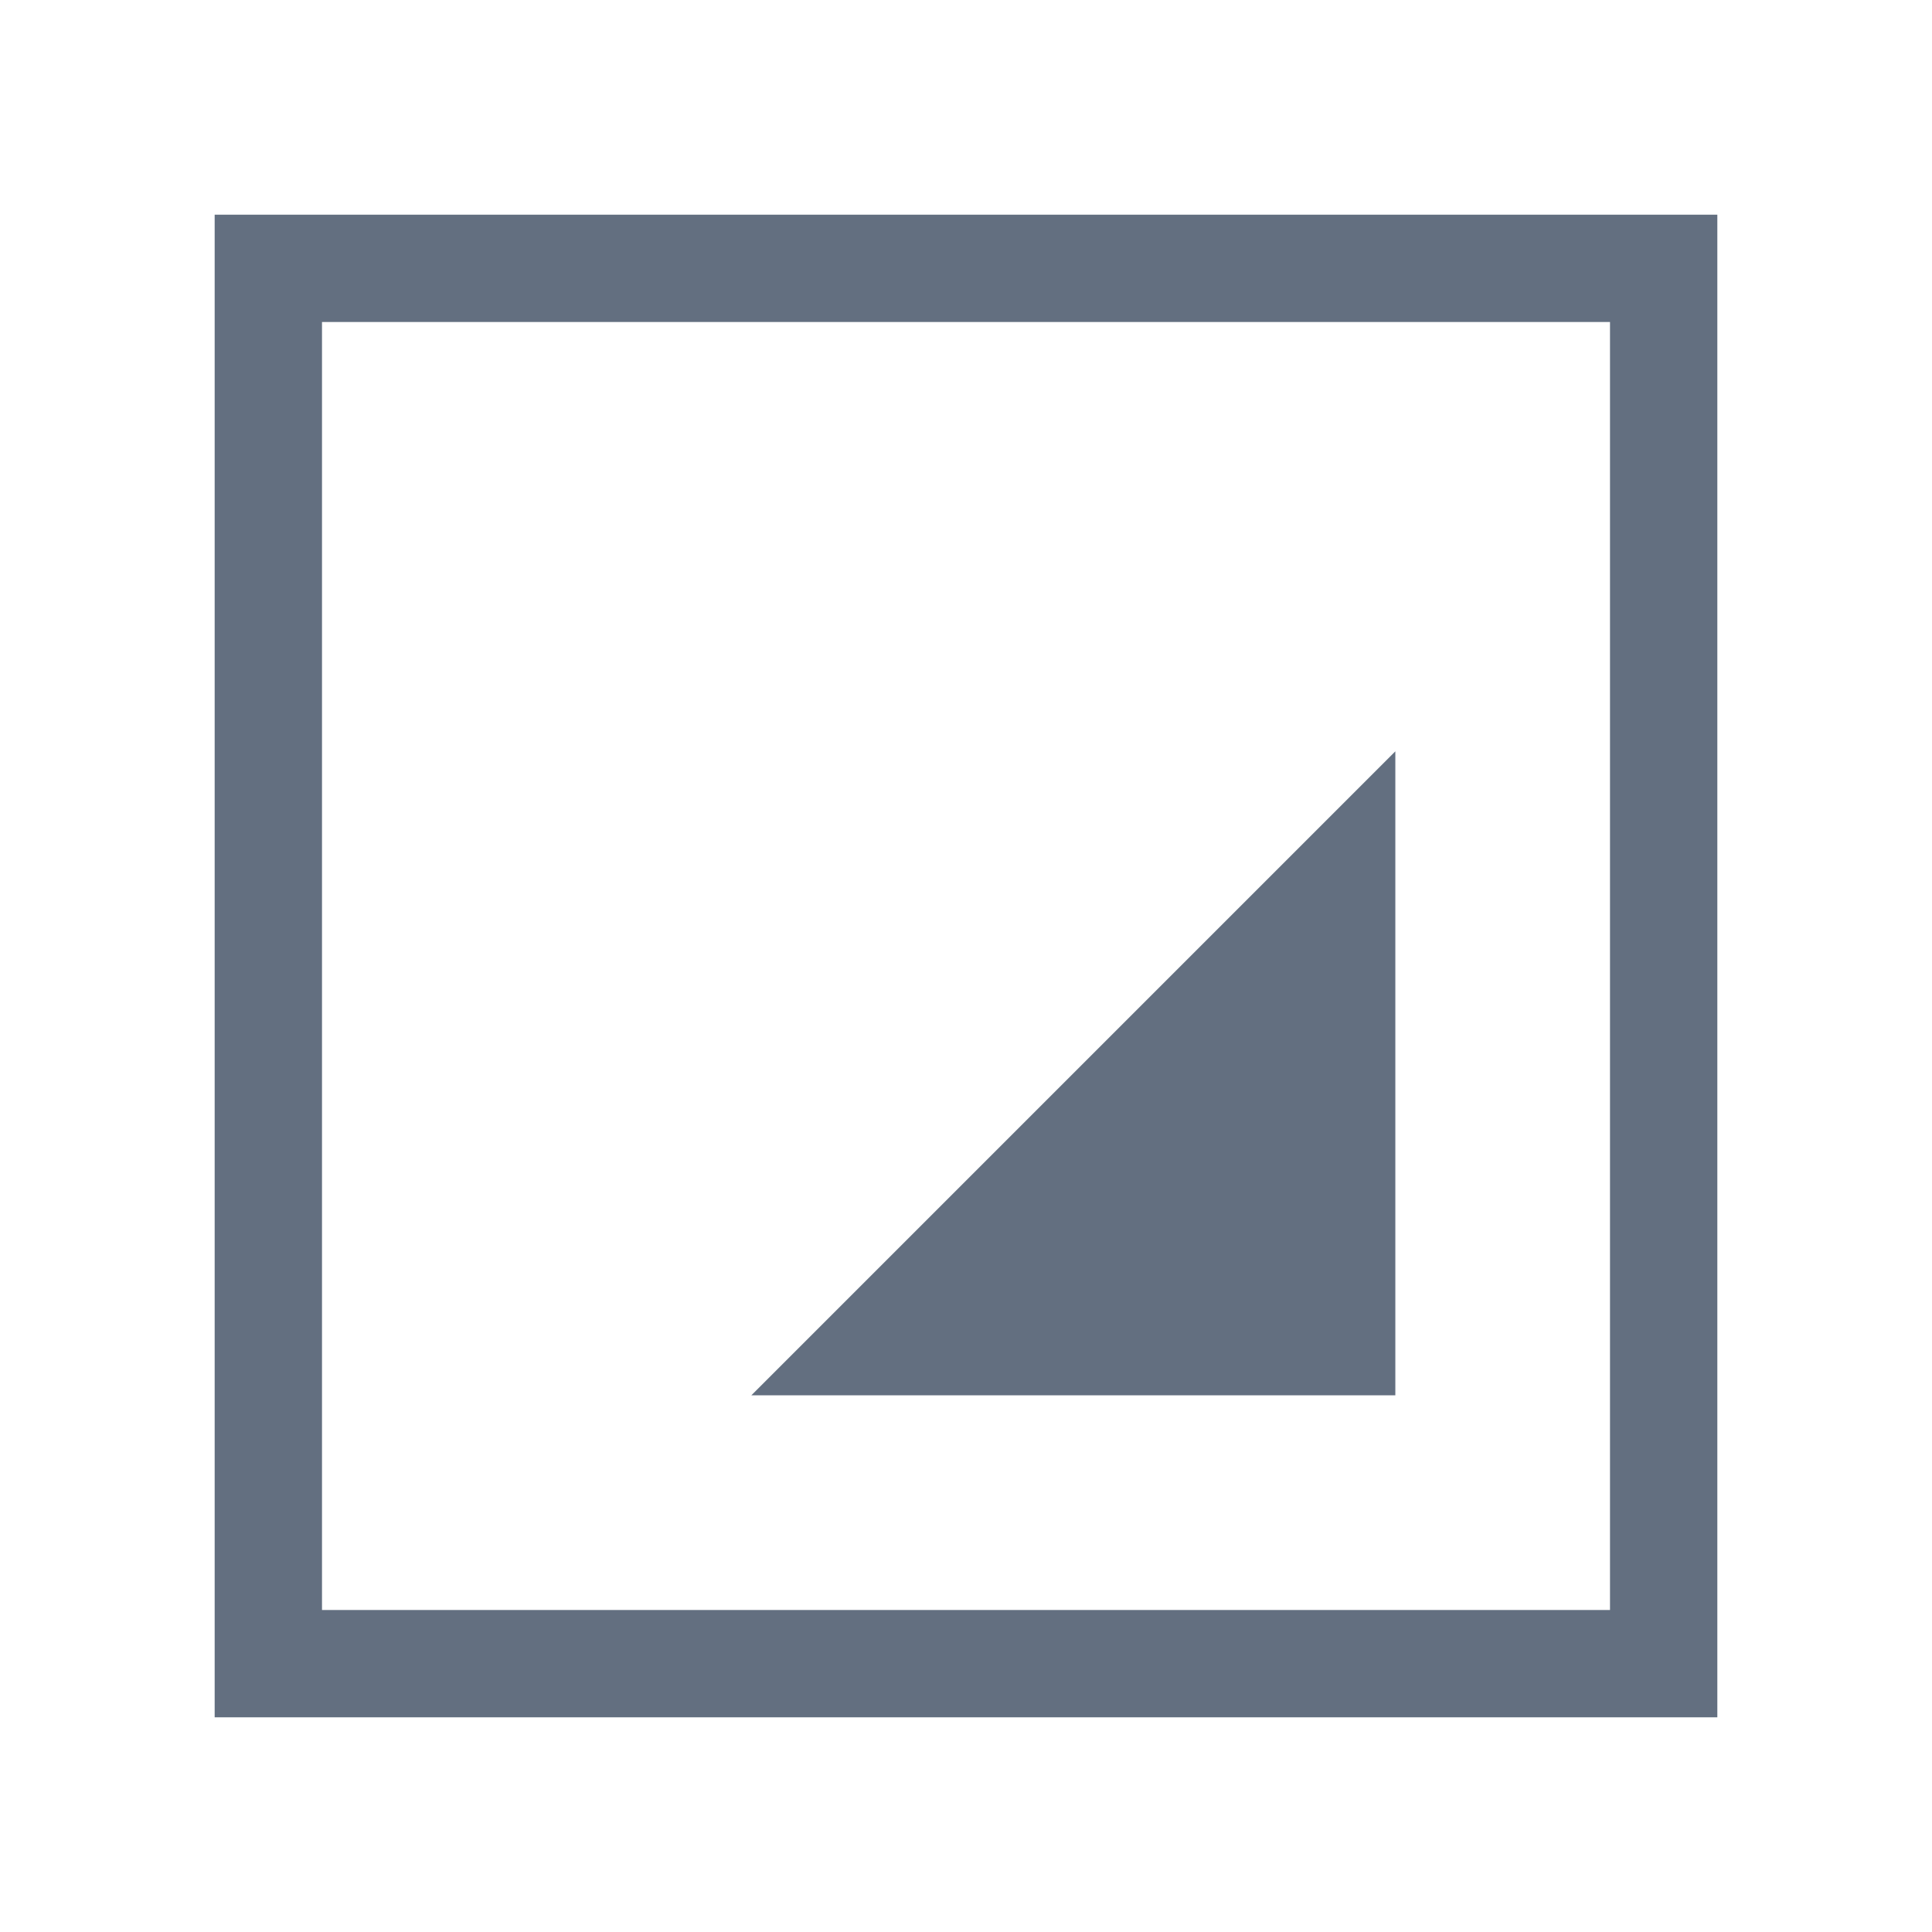 <?xml version="1.0" encoding="utf-8"?>
<!DOCTYPE svg PUBLIC "-//W3C//DTD SVG 1.1//EN" "http://www.w3.org/Graphics/SVG/1.1/DTD/svg11.dtd">
<svg version="1.1" id="img" xmlns="http://www.w3.org/2000/svg" xmlns:xlink="http://www.w3.org/1999/xlink" x="0px" y="0px"
	 width="18px" height="18px" viewBox="0 0 18 18" style="enable-background:new 0 0 18 18;" xml:space="preserve">
<g id="grid-row-no.default">
	<polygon style="fill:#636F80;" points="13,13 7,13 13,7 	"/>
	<path style="fill:#636F80;" d="M15,3v12H3V3H15 M16,2H2v14h14V2L16,2z"/>
</g>
</svg>
